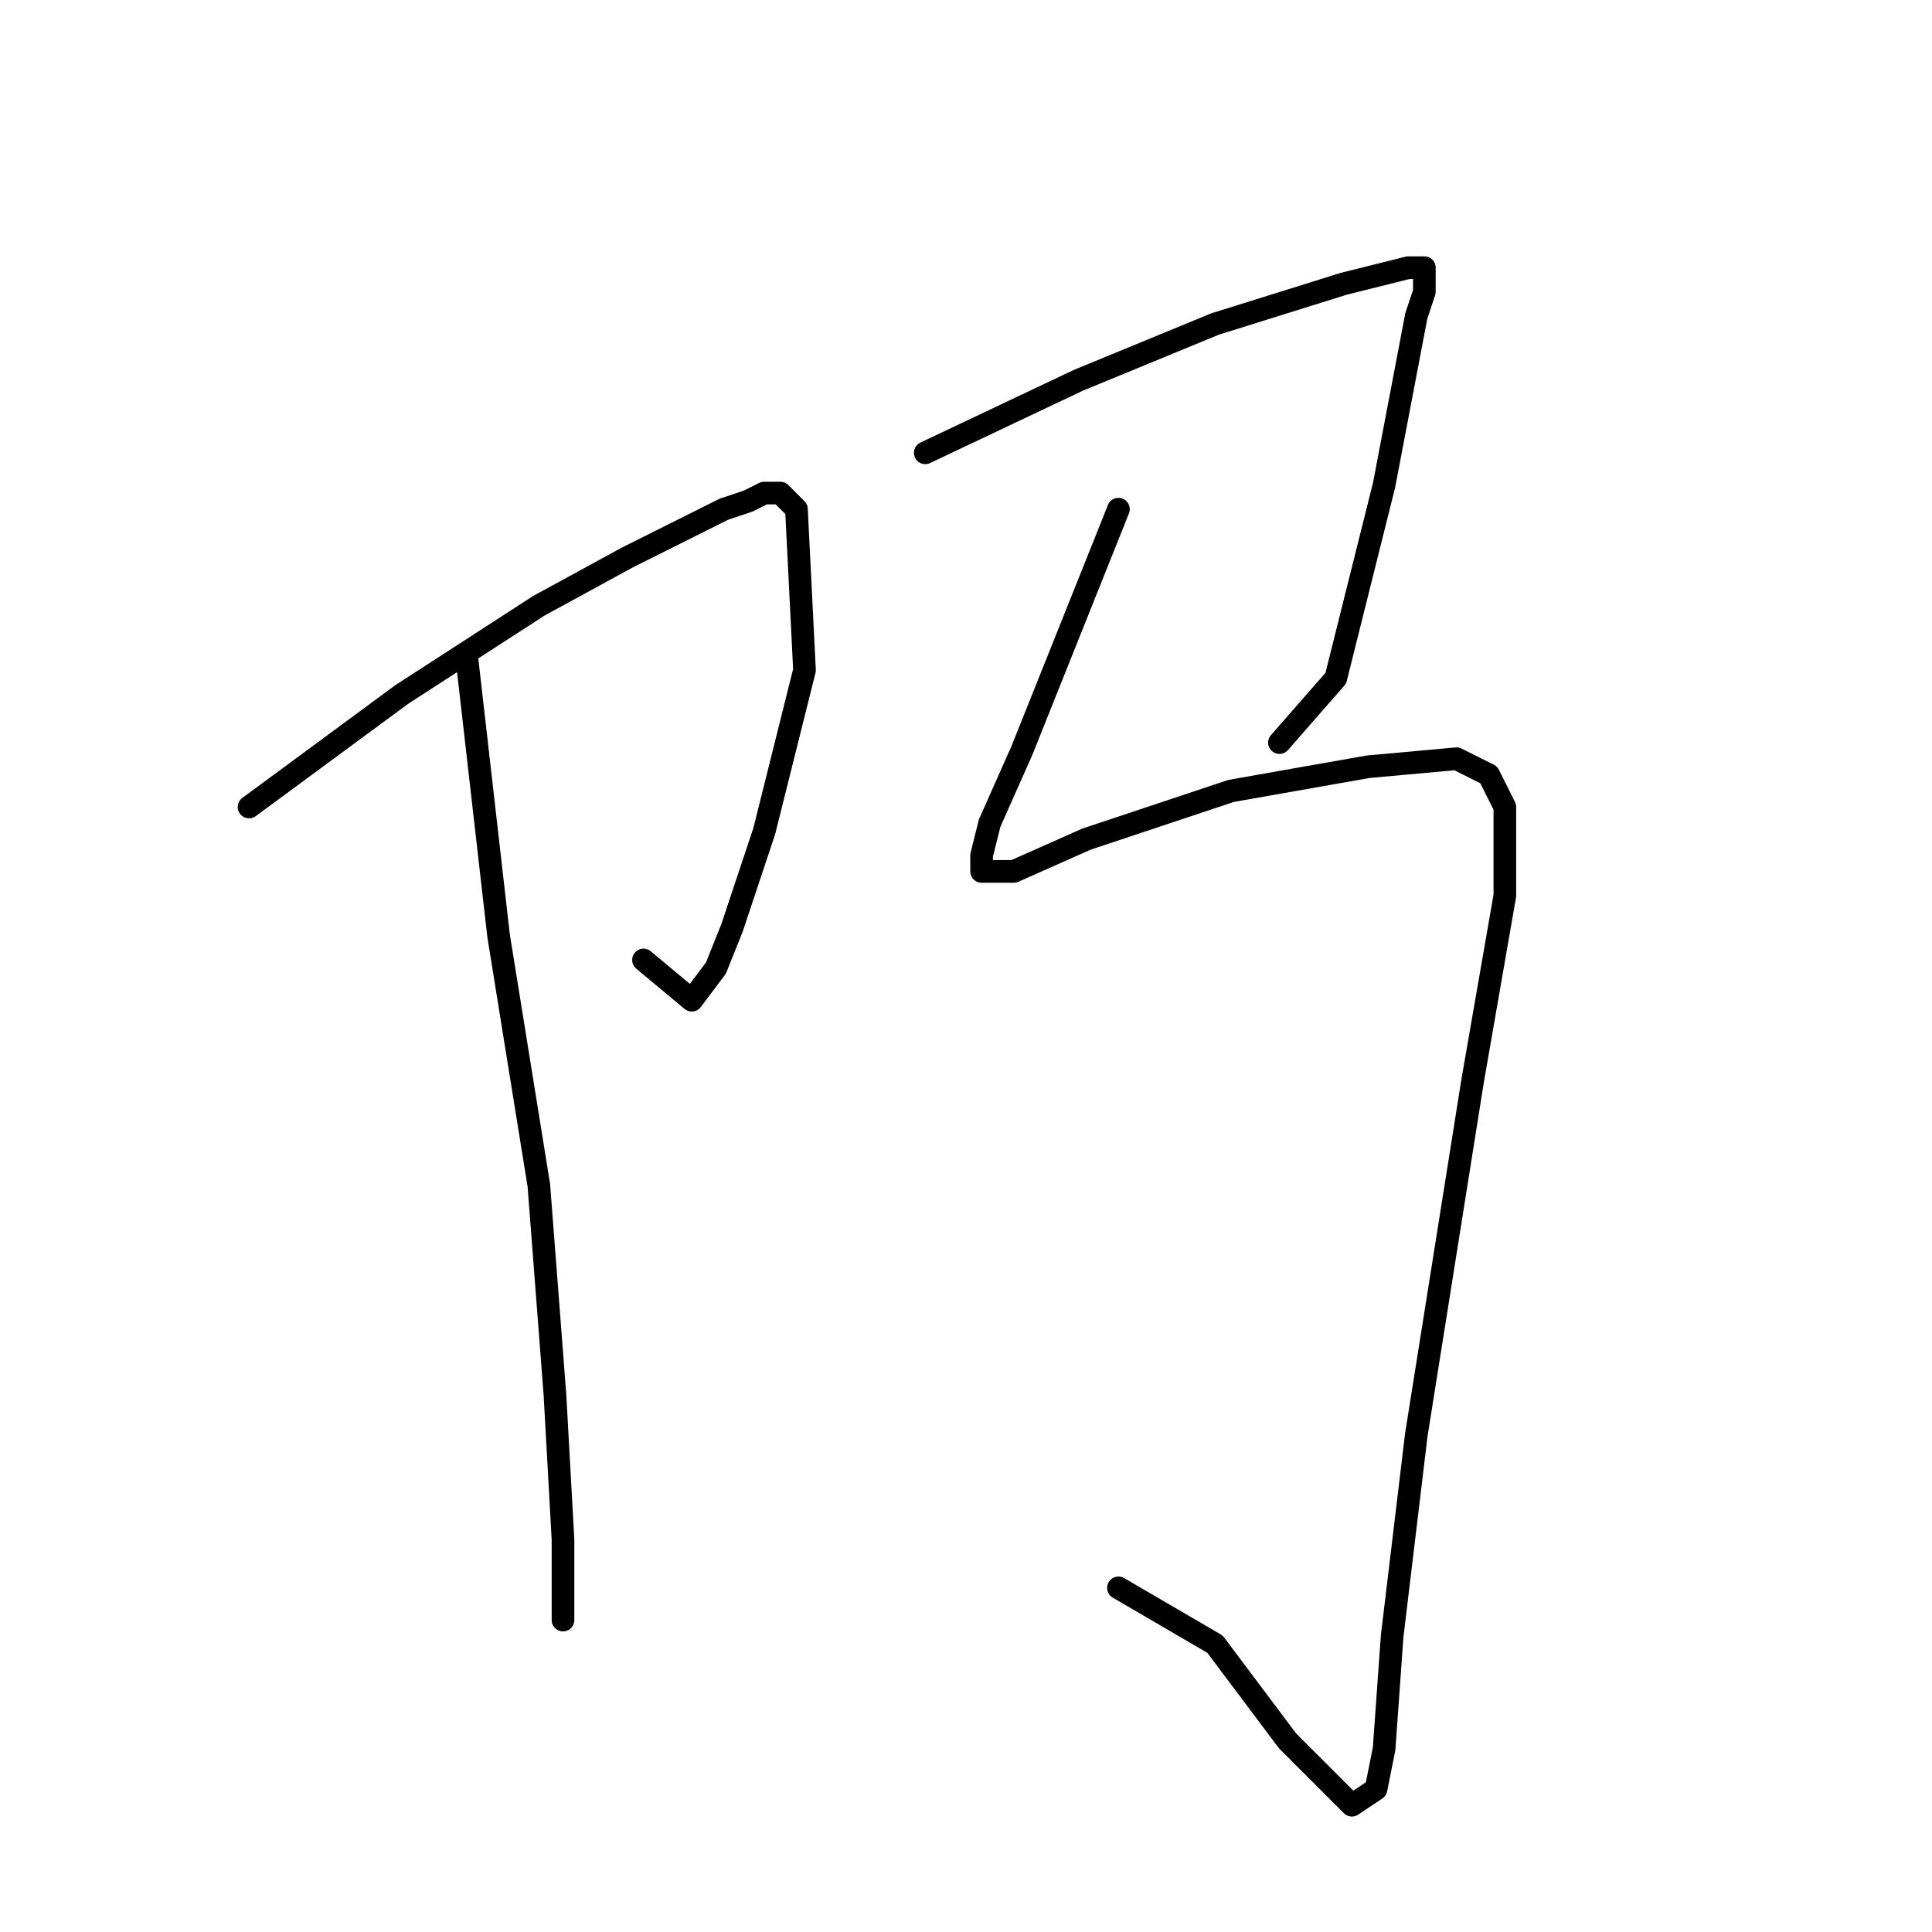 <?xml version="1.0" standalone="no"?>
    <svg width="256" height="256" xmlns="http://www.w3.org/2000/svg" version="1.1">
    <polyline stroke="black" stroke-width="3" stroke-linecap="round" fill="transparent" stroke-linejoin="round" points="33 106.933 53.267 92 71.4 80.267 83.133 73.867 89.533 70.667 95.933 67.467 99.133 66.4 101.267 65.333 103.4 65.333 105.533 67.467 106.6 88.8 101.267 110.133 97 122.933 94.867 128.267 91.667 132.533 85.267 127.2 85.267 127.2 " />
        <polyline stroke="black" stroke-width="3" stroke-linecap="round" fill="transparent" stroke-linejoin="round" points="61.8 86.667 66.067 124 71.4 157.067 73.533 184.8 74.6 204 74.6 214.667 74.6 211.467 74.6 211.467 " />
        <polyline stroke="black" stroke-width="3" stroke-linecap="round" fill="transparent" stroke-linejoin="round" points="122.6 60 142.867 50.4 161 42.933 178.067 37.6 186.6 35.467 188.733 35.467 188.733 36.533 188.733 38.667 187.667 41.867 183.4 64.267 179.133 81.333 177 89.867 169.533 98.4 169.533 98.4 " />
        <polyline stroke="black" stroke-width="3" stroke-linecap="round" fill="transparent" stroke-linejoin="round" points="148.2 67.467 135.4 99.467 131.133 109.067 130.067 113.333 130.067 115.467 134.333 115.467 143.933 111.2 163.133 104.8 181.267 101.6 193 100.533 197.267 102.667 199.4 106.933 199.4 118.667 195.133 143.2 187.667 190.133 184.467 216.8 183.4 231.733 182.333 237.067 179.133 239.2 170.6 230.667 161 217.867 148.2 210.4 148.2 210.4 " />
        </svg>